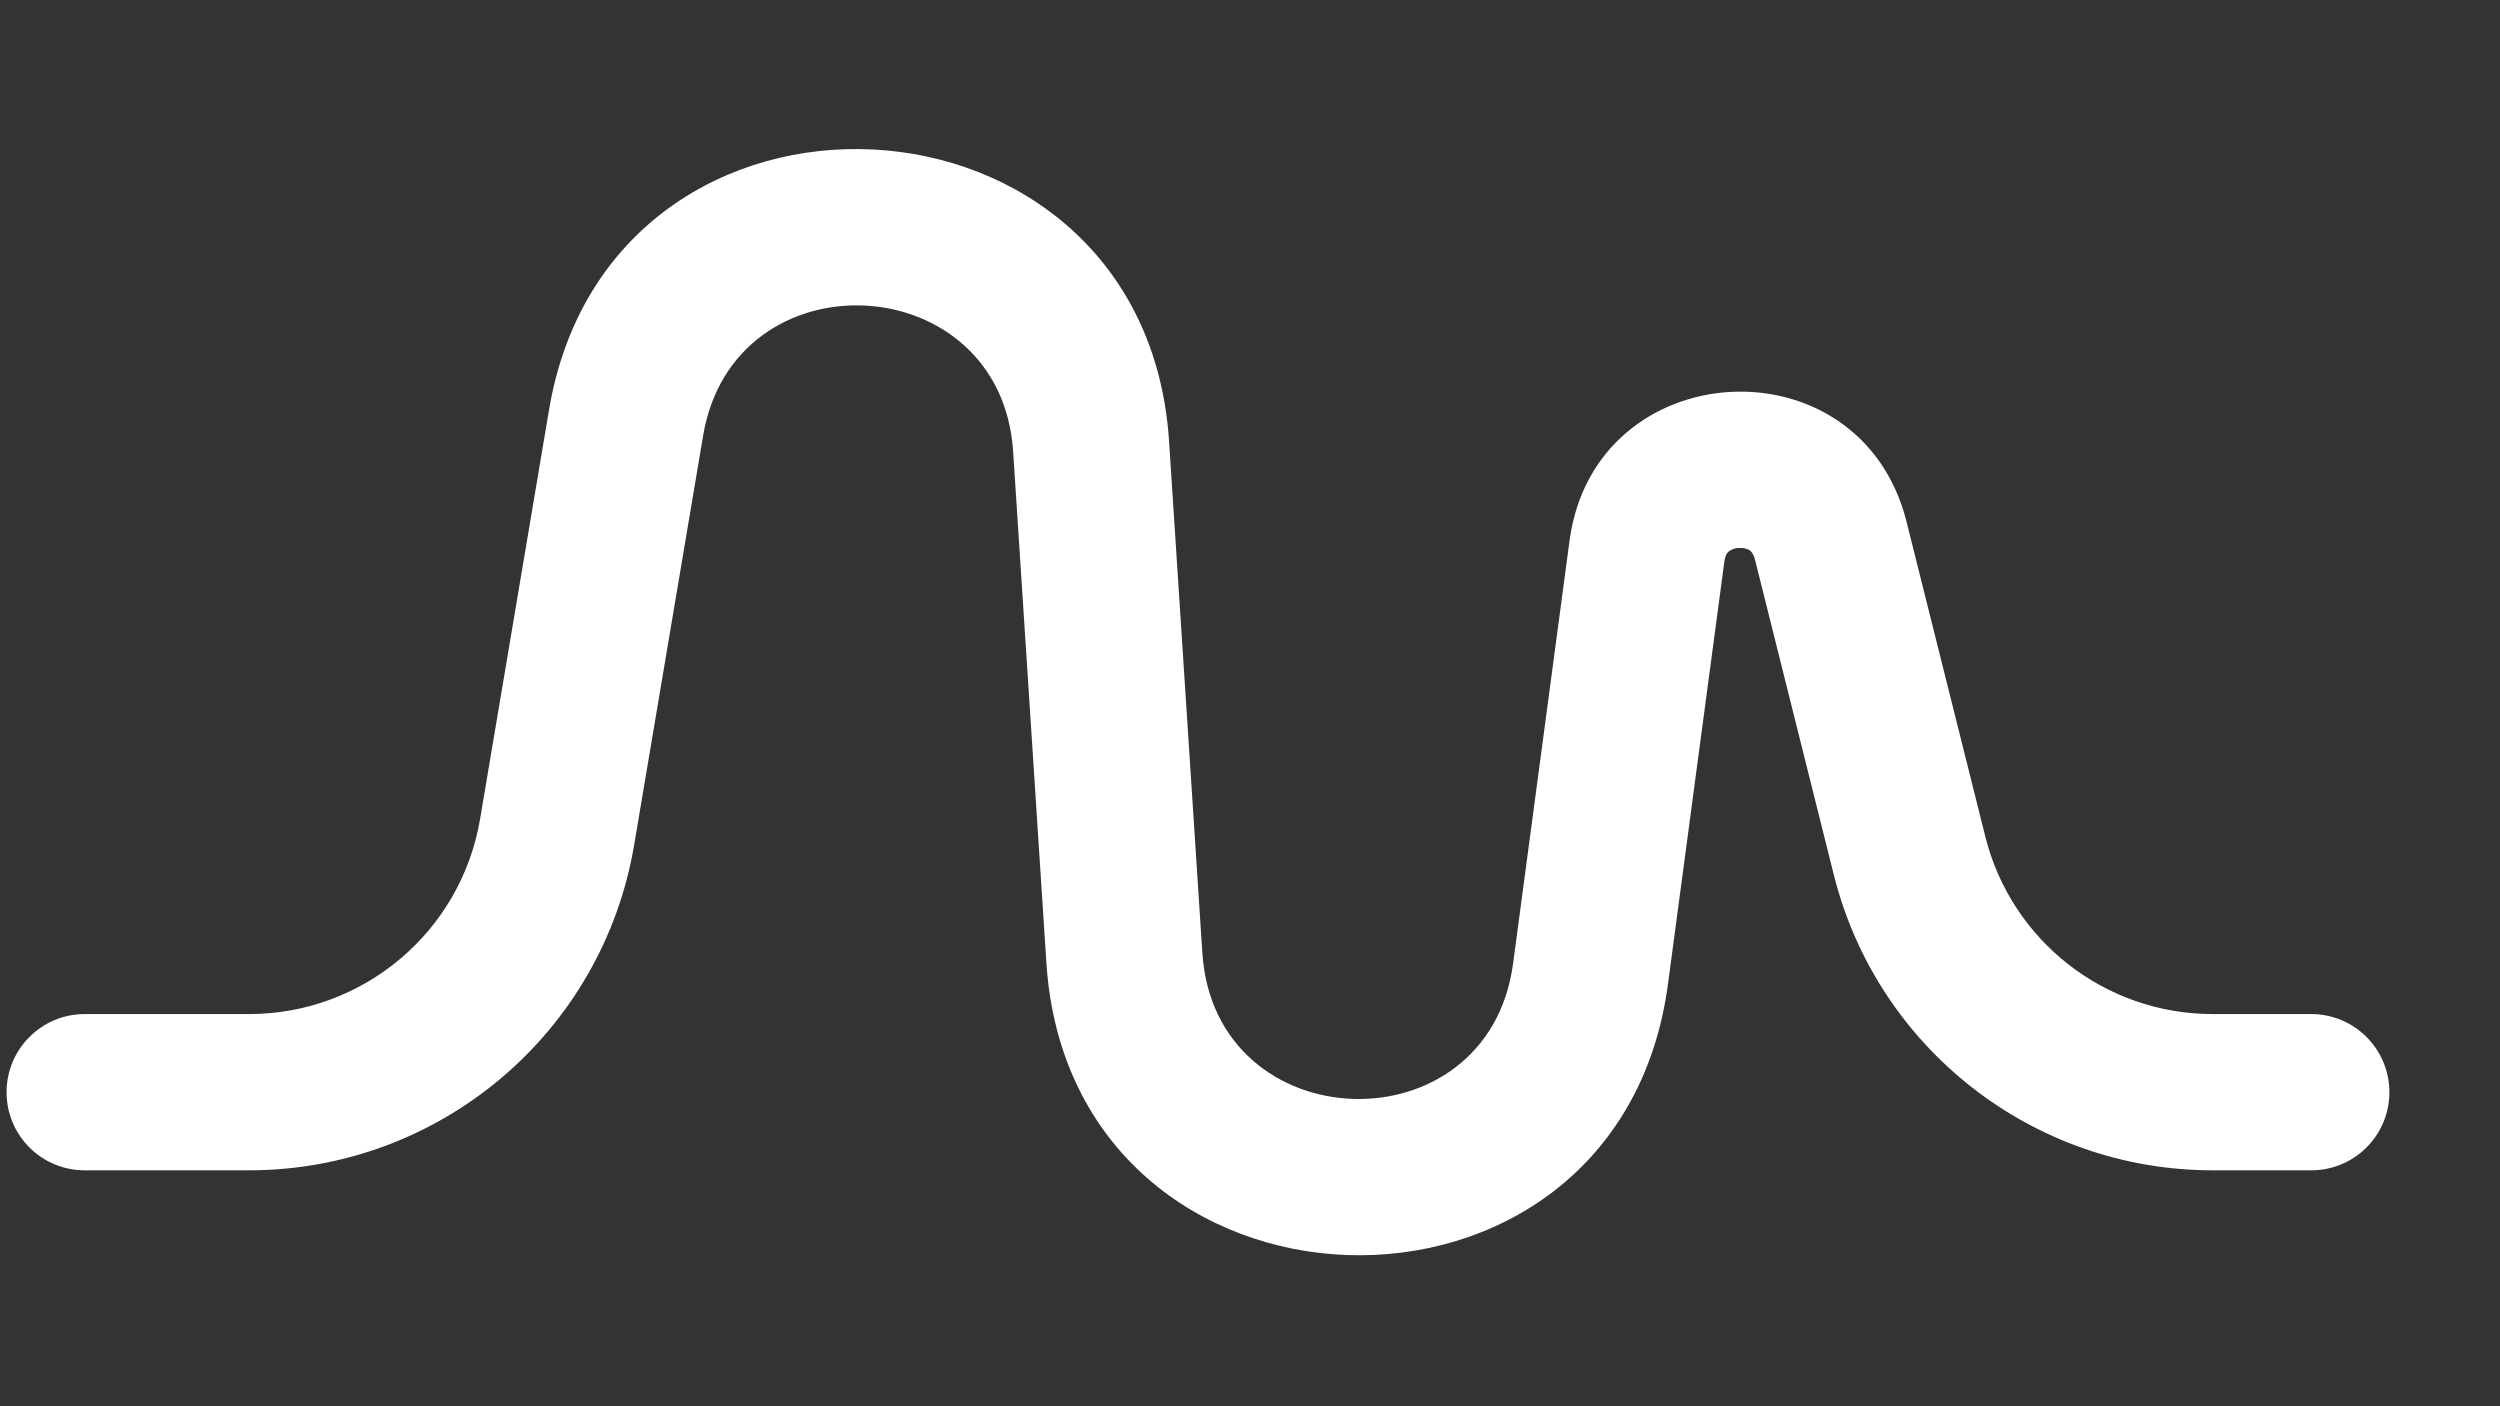 <svg width="16" height="9" viewBox="0 0 16 9" fill="none" xmlns="http://www.w3.org/2000/svg">
<rect x="0" y="0" width="16" height="9" fill="#333333" stroke="none"/>
<path d="M14.792 6.49C15.068 6.49 15.292 6.714 15.292 6.99C15.292 7.267 15.068 7.49 14.792 7.49L14.792 6.49ZM0.542 7.49C0.266 7.49 0.042 7.267 0.042 6.99C0.042 6.714 0.266 6.49 0.542 6.49L0.542 7.49ZM10.54 3.527L10.045 3.461L10.54 3.527ZM11.717 3.461L12.202 3.34L11.717 3.461ZM7.196 6.131L7.695 6.098L7.196 6.131ZM6.983 2.857L7.482 2.824L6.983 2.857ZM6.697 6.163L6.484 2.889L7.482 2.824L7.695 6.098L6.697 6.163ZM9.684 6.165L10.045 3.461L11.036 3.593L10.675 6.298L9.684 6.165ZM12.202 3.34L12.706 5.354L11.736 5.597L11.232 3.582L12.202 3.34ZM14.161 6.49L14.792 6.49L14.792 7.49L14.161 7.49L14.161 6.49ZM4.5 2.788L4.059 5.405L3.073 5.239L3.514 2.622L4.5 2.788ZM1.594 7.49L0.542 7.49L0.542 6.49L1.594 6.49L1.594 7.49ZM12.706 5.354C12.873 6.022 13.473 6.49 14.161 6.49L14.161 7.49C13.014 7.49 12.014 6.71 11.736 5.597L12.706 5.354ZM10.045 3.461C10.205 2.259 11.908 2.163 12.202 3.34L11.232 3.582C11.221 3.54 11.206 3.528 11.198 3.522C11.184 3.513 11.161 3.505 11.129 3.507C11.098 3.508 11.075 3.52 11.063 3.53C11.056 3.536 11.042 3.55 11.036 3.593L10.045 3.461ZM4.059 5.405C3.857 6.609 2.815 7.49 1.594 7.49L1.594 6.49C2.326 6.49 2.952 5.962 3.073 5.239L4.059 5.405ZM7.695 6.098C7.773 7.304 9.525 7.363 9.684 6.165L10.675 6.298C10.356 8.692 6.854 8.574 6.697 6.163L7.695 6.098ZM6.484 2.889C6.407 1.705 4.697 1.618 4.5 2.788L3.514 2.622C3.908 0.281 7.328 0.455 7.482 2.824L6.484 2.889Z" fill="white"/>
</svg>
